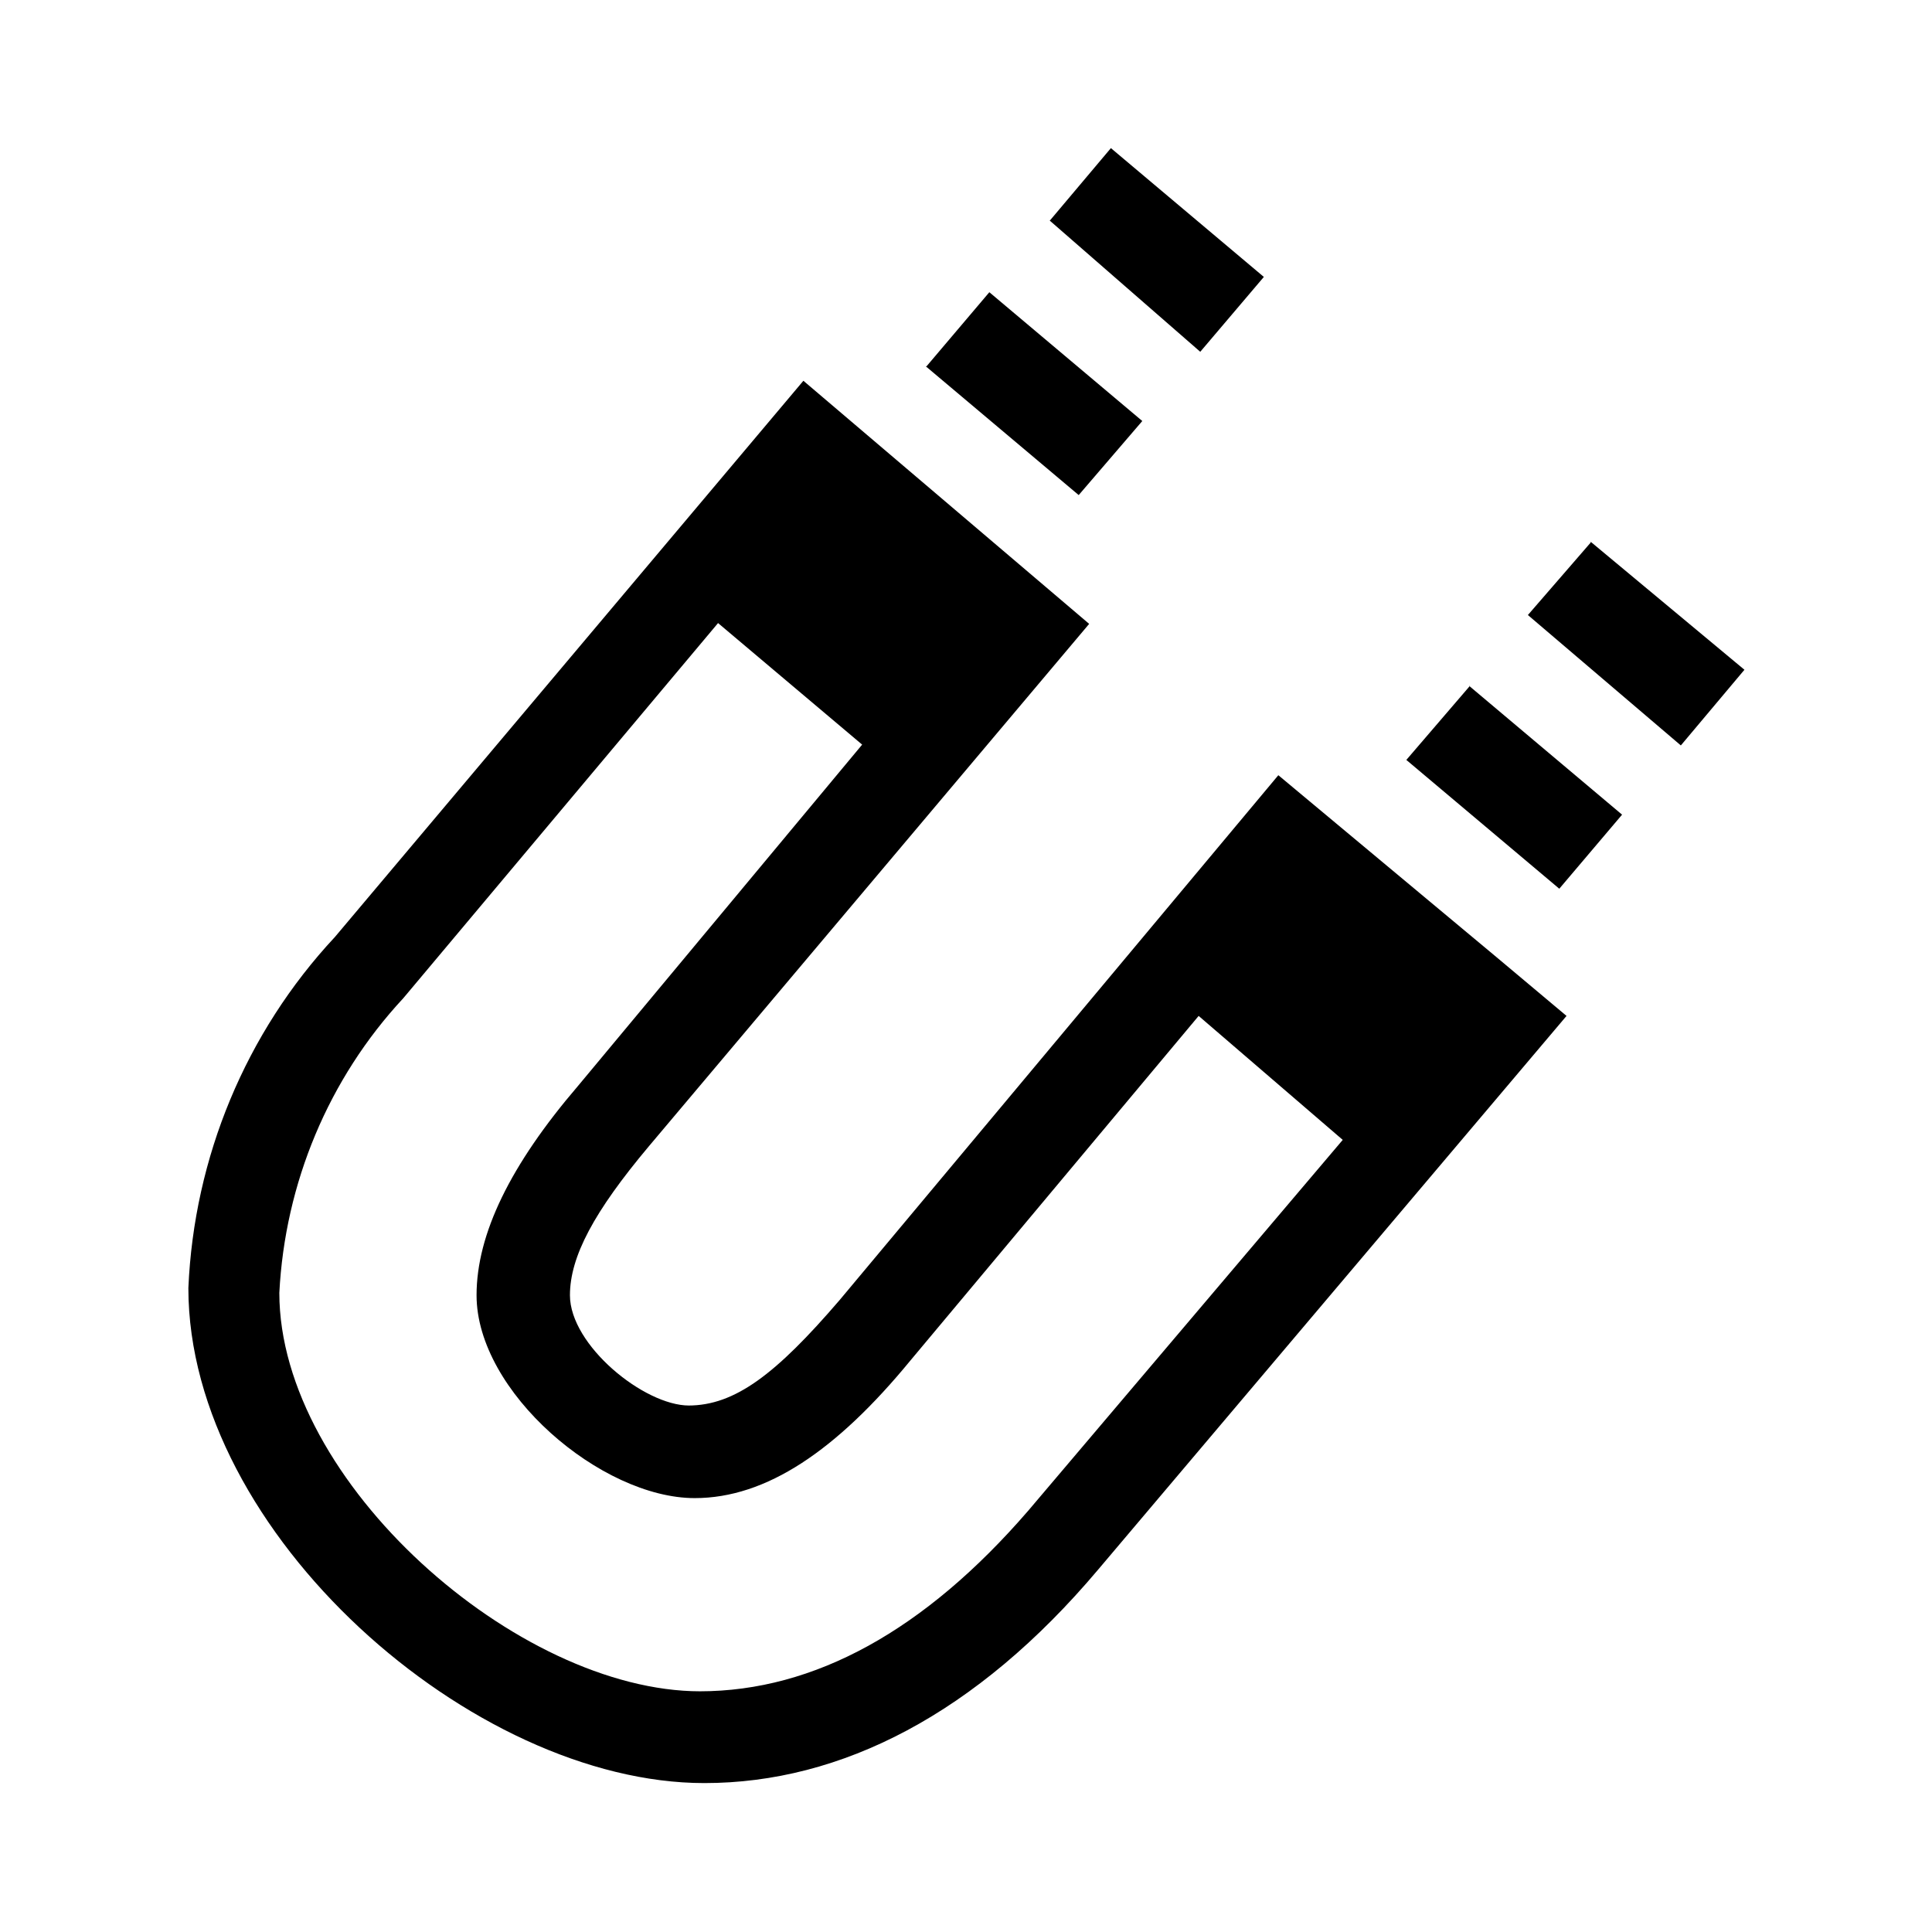 <?xml version="1.0" encoding="UTF-8"?><svg xmlns="http://www.w3.org/2000/svg" width="24" height="24" viewBox="0 0 24 24"><defs><style>.c{fill:none;}</style></defs><g id="a"><rect class="c" width="24" height="24"/></g><g id="b"><path d="M8.55,17.46c.58,0,1.09-.39,1.88-1.31l5.45-6.52,2.71,2.26,.87,.73-5.82,6.88c-1.51,1.79-3.19,2.65-4.89,2.65-2.88,0-6.41-3.1-6.41-6.15,.07-1.62,.71-3.17,1.82-4.36l5.82-6.91,3.55,3.02-5.47,6.49c-.68,.81-.98,1.37-.98,1.85,0,.62,.92,1.37,1.48,1.37Zm.14,3.55c1.43,0,2.8-.76,4.08-2.24l3.91-4.61-1.79-1.54-3.58,4.28c-.92,1.12-1.79,1.71-2.68,1.71-1.16,0-2.71-1.32-2.71-2.52,0-.76,.42-1.62,1.26-2.6l3.53-4.24-1.79-1.51-3.91,4.66c-.93,1-1.47,2.3-1.54,3.66,0,2.35,2.96,4.95,5.23,4.95h0ZM11.51,4.55l.78-.92,1.9,1.6-.79,.92-1.9-1.6Zm1.54-1.82l.75-.89,1.9,1.6-.79,.93-1.87-1.63Zm5.2,5.79l1.9,1.6-.78,.92-1.9-1.6,.79-.92Zm1.51-1.79l1.91,1.59-.79,.94-1.9-1.62,.78-.9Z"/></g></svg>